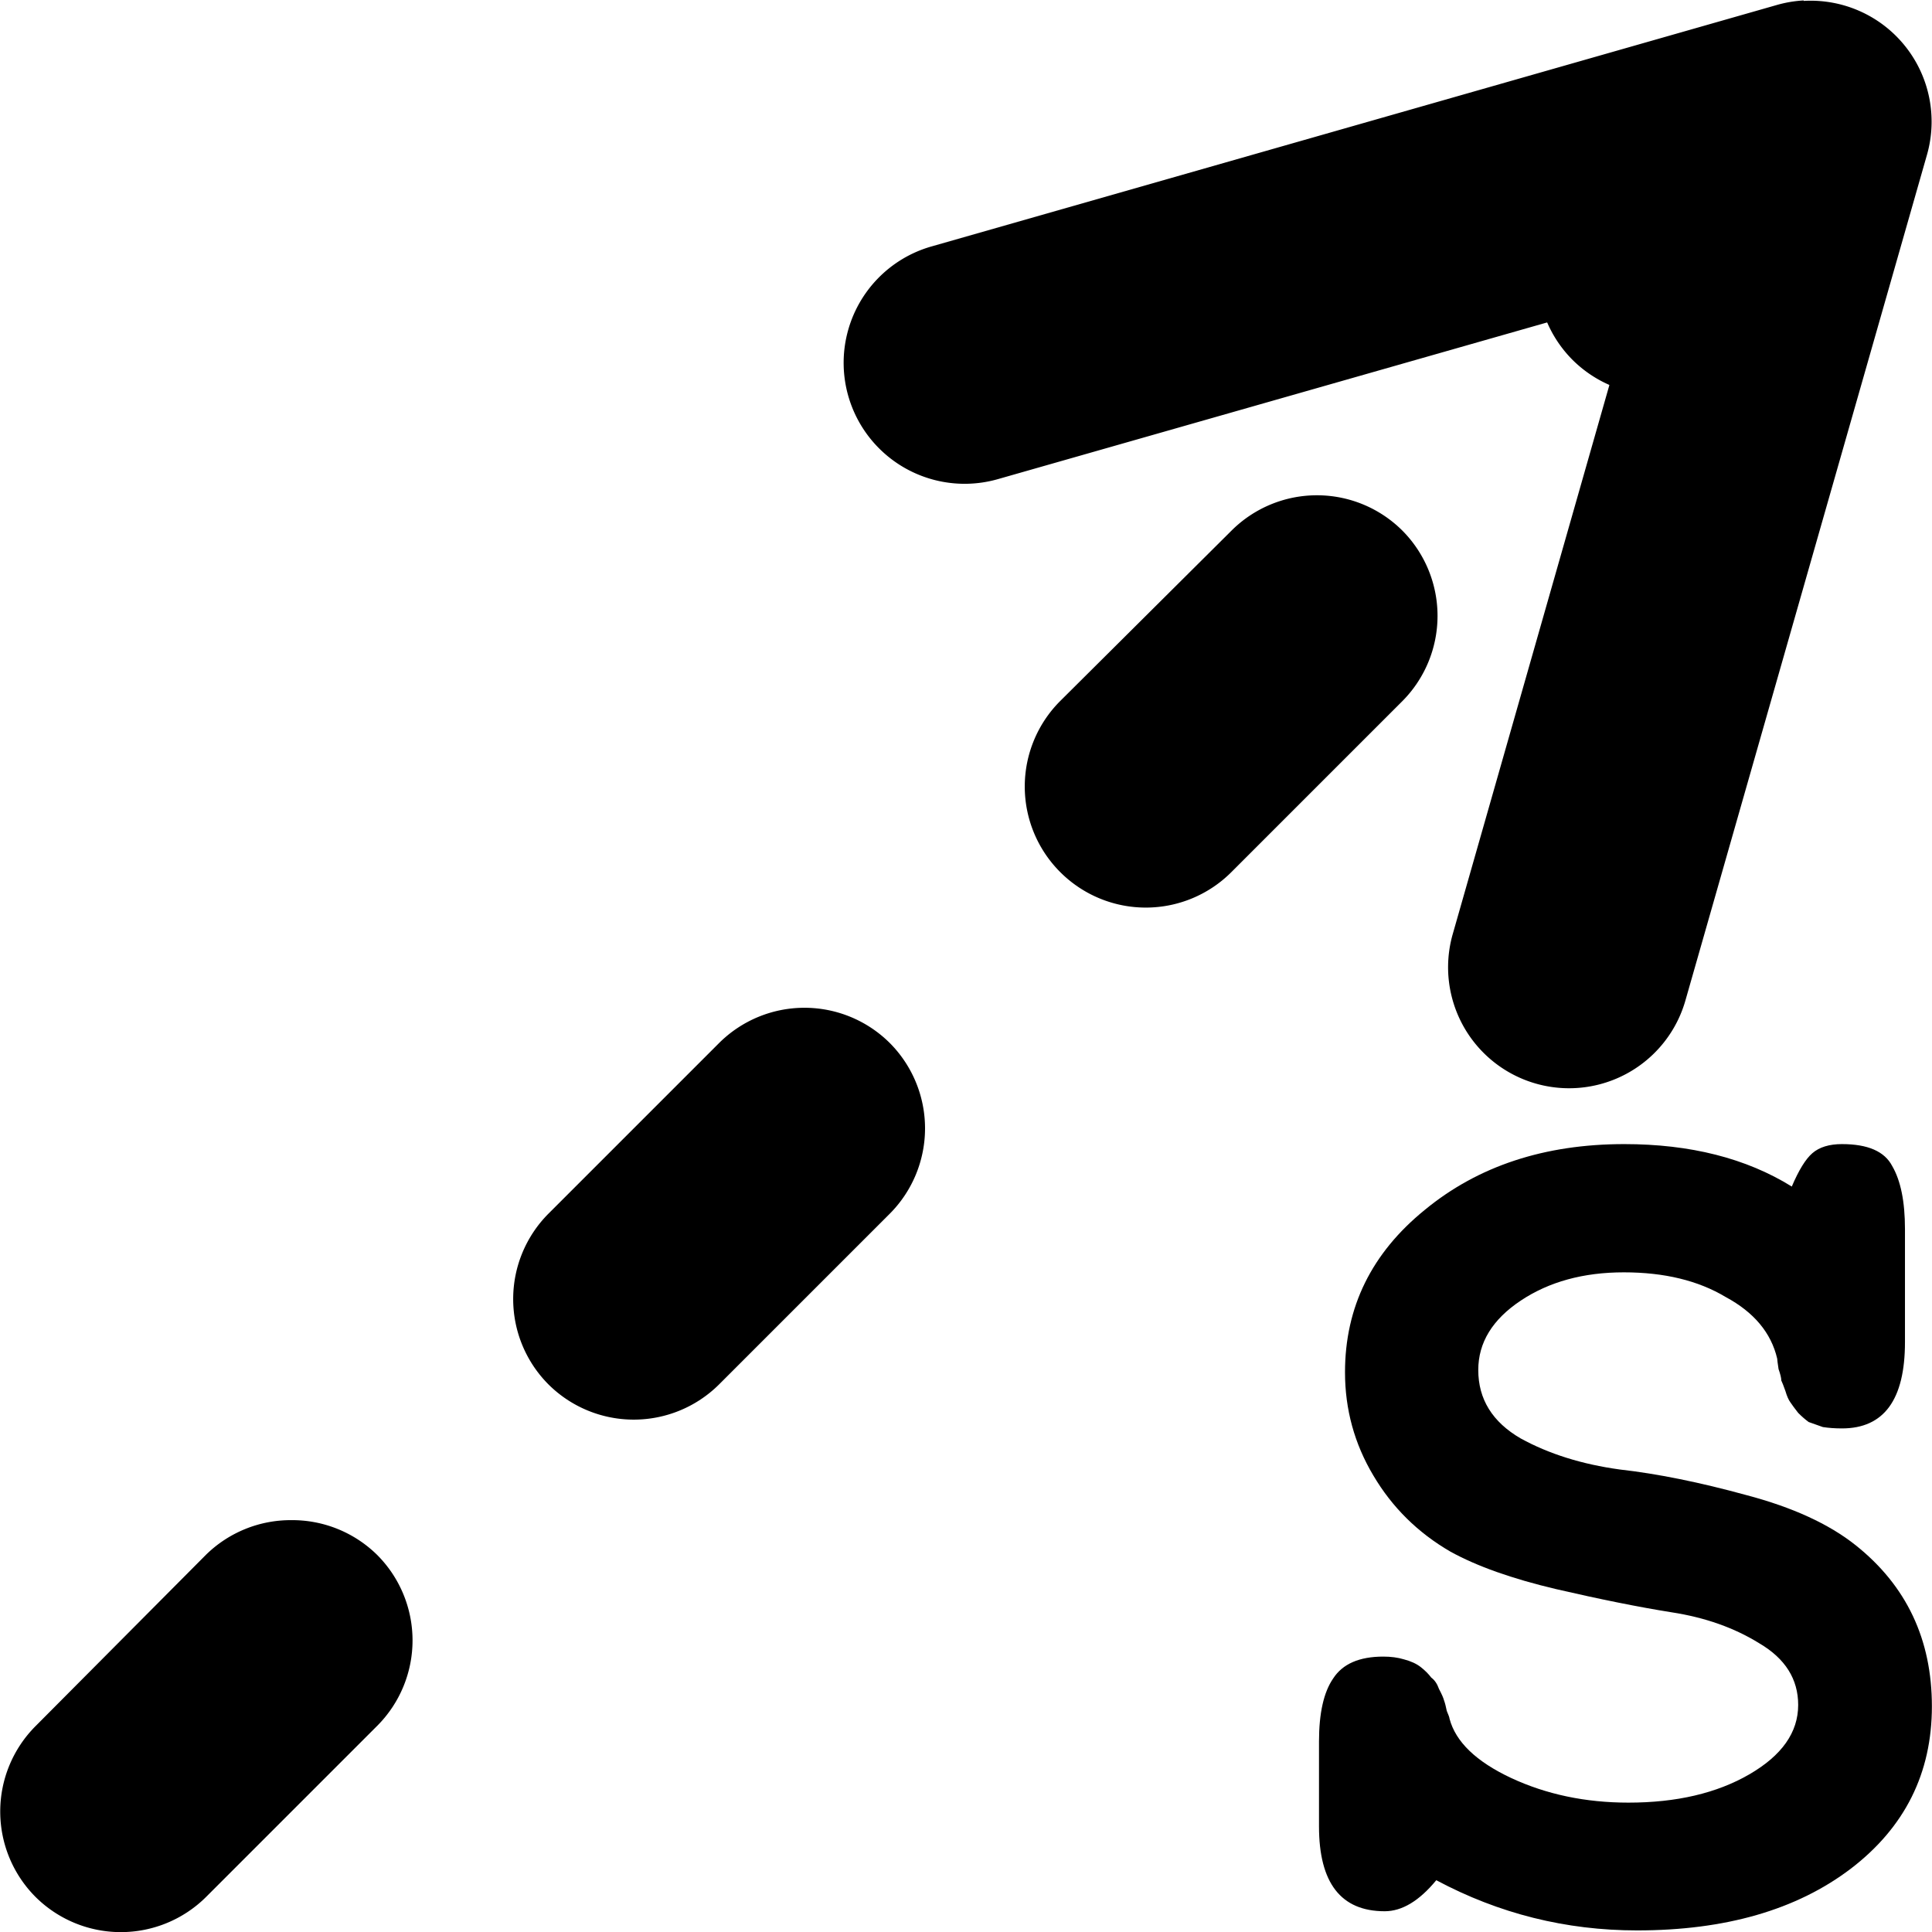 <?xml version="1.0" encoding="UTF-8" standalone="no"?>
<svg
   width="16"
   height="16.002"
   viewBox="0 0 4.233 4.234"
   version="1.1"
   id="svg4268"
   xmlns="http://www.w3.org/2000/svg"
   xmlns:svg="http://www.w3.org/2000/svg"
   xmlns:rdf="http://www.w3.org/1999/02/22-rdf-syntax-ns#"
   xmlns:cc="http://creativecommons.org/ns#"
   xmlns:dc="http://purl.org/dc/elements/1.1/">
  <defs
     id="defs4262" />
  <g
     id="satisfy"
     style="display:inline"
     transform="translate(-77.787,9.79)">
    <path
       style="color:#000000;fill:#000000;stroke-width:0.529;stroke-linecap:round;stroke-linejoin:round;-inkscape-stroke:none"
       d="m 81.739,-9.789 a 0.265,0.265 0 0 0 -0.059,0.01 l -1.852,0.529 a 0.265,0.265 0 1 0 0.145,0.51 l 1.395,-0.398 -0.398,1.395 a 0.265,0.265 0 1 0 0.51,0.145 l 0.529,-1.852 a 0.265,0.265 0 0 0 -0.27,-0.338 z"
       id="path4594-6-2-7" />
    <g
       aria-label="S"
       id="text150"
       style="font-weight:bold;font-size:2.822px;line-height:1.25;-inkscape-font-specification:'sans-serif Bold';letter-spacing:0px;word-spacing:0px;stroke-width:0.265">
      <path
         d="m 81.823,-7.283 q 0.085,0 0.11,0.048 0.028,0.048 0.028,0.138 v 0.248 q 0,0.189 -0.138,0.189 -0.023,0 -0.042,-0.003 -0.017,-0.006 -0.031,-0.011 -0.011,-0.008 -0.023,-0.02 -0.011,-0.014 -0.017,-0.023 -0.006,-0.008 -0.011,-0.025 -0.006,-0.017 -0.009,-0.023 0,-0.008 -0.006,-0.025 -0.003,-0.02 -0.003,-0.023 -0.02,-0.085 -0.113,-0.135 -0.09,-0.054 -0.223,-0.054 -0.133,0 -0.226,0.062 -0.093,0.062 -0.093,0.152 0,0.096 0.093,0.15 0.093,0.051 0.217,0.068 0.124,0.014 0.277,0.056 0.152,0.04 0.24,0.11 0.167,0.133 0.167,0.353 0,0.22 -0.178,0.356 -0.178,0.135 -0.468,0.135 -0.234,0 -0.44,-0.11 -0.056,0.068 -0.113,0.068 -0.144,0 -0.144,-0.186 v -0.186 q 0,-0.093 0.031,-0.138 0.031,-0.048 0.11,-0.048 0.025,0 0.045,0.006 0.023,0.006 0.037,0.017 0.014,0.011 0.023,0.023 0.011,0.008 0.017,0.025 0.009,0.017 0.011,0.025 0.003,0.008 0.006,0.023 0.006,0.014 0.006,0.017 0.02,0.076 0.135,0.13 0.116,0.054 0.257,0.054 0.158,0 0.265,-0.062 0.107,-0.062 0.107,-0.152 0,-0.085 -0.085,-0.135 -0.082,-0.051 -0.192,-0.068 -0.107,-0.017 -0.254,-0.051 -0.144,-0.034 -0.231,-0.082 -0.107,-0.062 -0.169,-0.167 -0.062,-0.104 -0.062,-0.226 0,-0.214 0.175,-0.356 0.175,-0.144 0.437,-0.144 0.217,0 0.367,0.093 0.023,-0.054 0.045,-0.073 0.023,-0.02 0.065,-0.02 z"
         style="font-family:FreeMono;-inkscape-font-specification:'FreeMono Bold'"
         id="path1781" />
    </g>
    <g
       id="path4598-1-2-5">
      <path
         style="color:#000000;fill:#000000;fill-opacity:0;stroke-width:0.529;stroke-linecap:round;stroke-dasharray:0.529, 1.058;-inkscape-stroke:none"
         d="m 78.052,-5.821 3.44,-3.44"
         id="path2556" />
      <path
         style="color:#000000;fill:#000000;stroke-linecap:round;stroke-dasharray:0.529, 1.058;-inkscape-stroke:none"
         d="M 81.305,-9.447 81.232,-9.375 a 0.265,0.265 0 0 0 0,0.373 0.265,0.265 0 0 0 0.375,0 l 0.072,-0.072 a 0.265,0.265 0 0 0 0,-0.373 0.265,0.265 0 0 0 -0.375,0 z m -0.82,0.82 -0.375,0.373 a 0.265,0.265 0 0 0 0,0.375 0.265,0.265 0 0 0 0.375,0 l 0.375,-0.375 a 0.265,0.265 0 0 0 0,-0.373 0.265,0.265 0 0 0 -0.375,0 z m -1.123,1.123 -0.373,0.373 a 0.265,0.265 0 0 0 0,0.375 0.265,0.265 0 0 0 0.373,0 l 0.375,-0.375 a 0.265,0.265 0 0 0 0,-0.373 0.265,0.265 0 0 0 -0.375,0 z m -0.936,1.045 a 0.265,0.265 0 0 0 -0.188,0.076 l -0.373,0.375 a 0.265,0.265 0 0 0 0,0.375 0.265,0.265 0 0 0 0.373,0 l 0.375,-0.375 a 0.265,0.265 0 0 0 0,-0.375 0.265,0.265 0 0 0 -0.188,-0.076 z"
         id="path2558" />
    </g>
  </g>
</svg>
